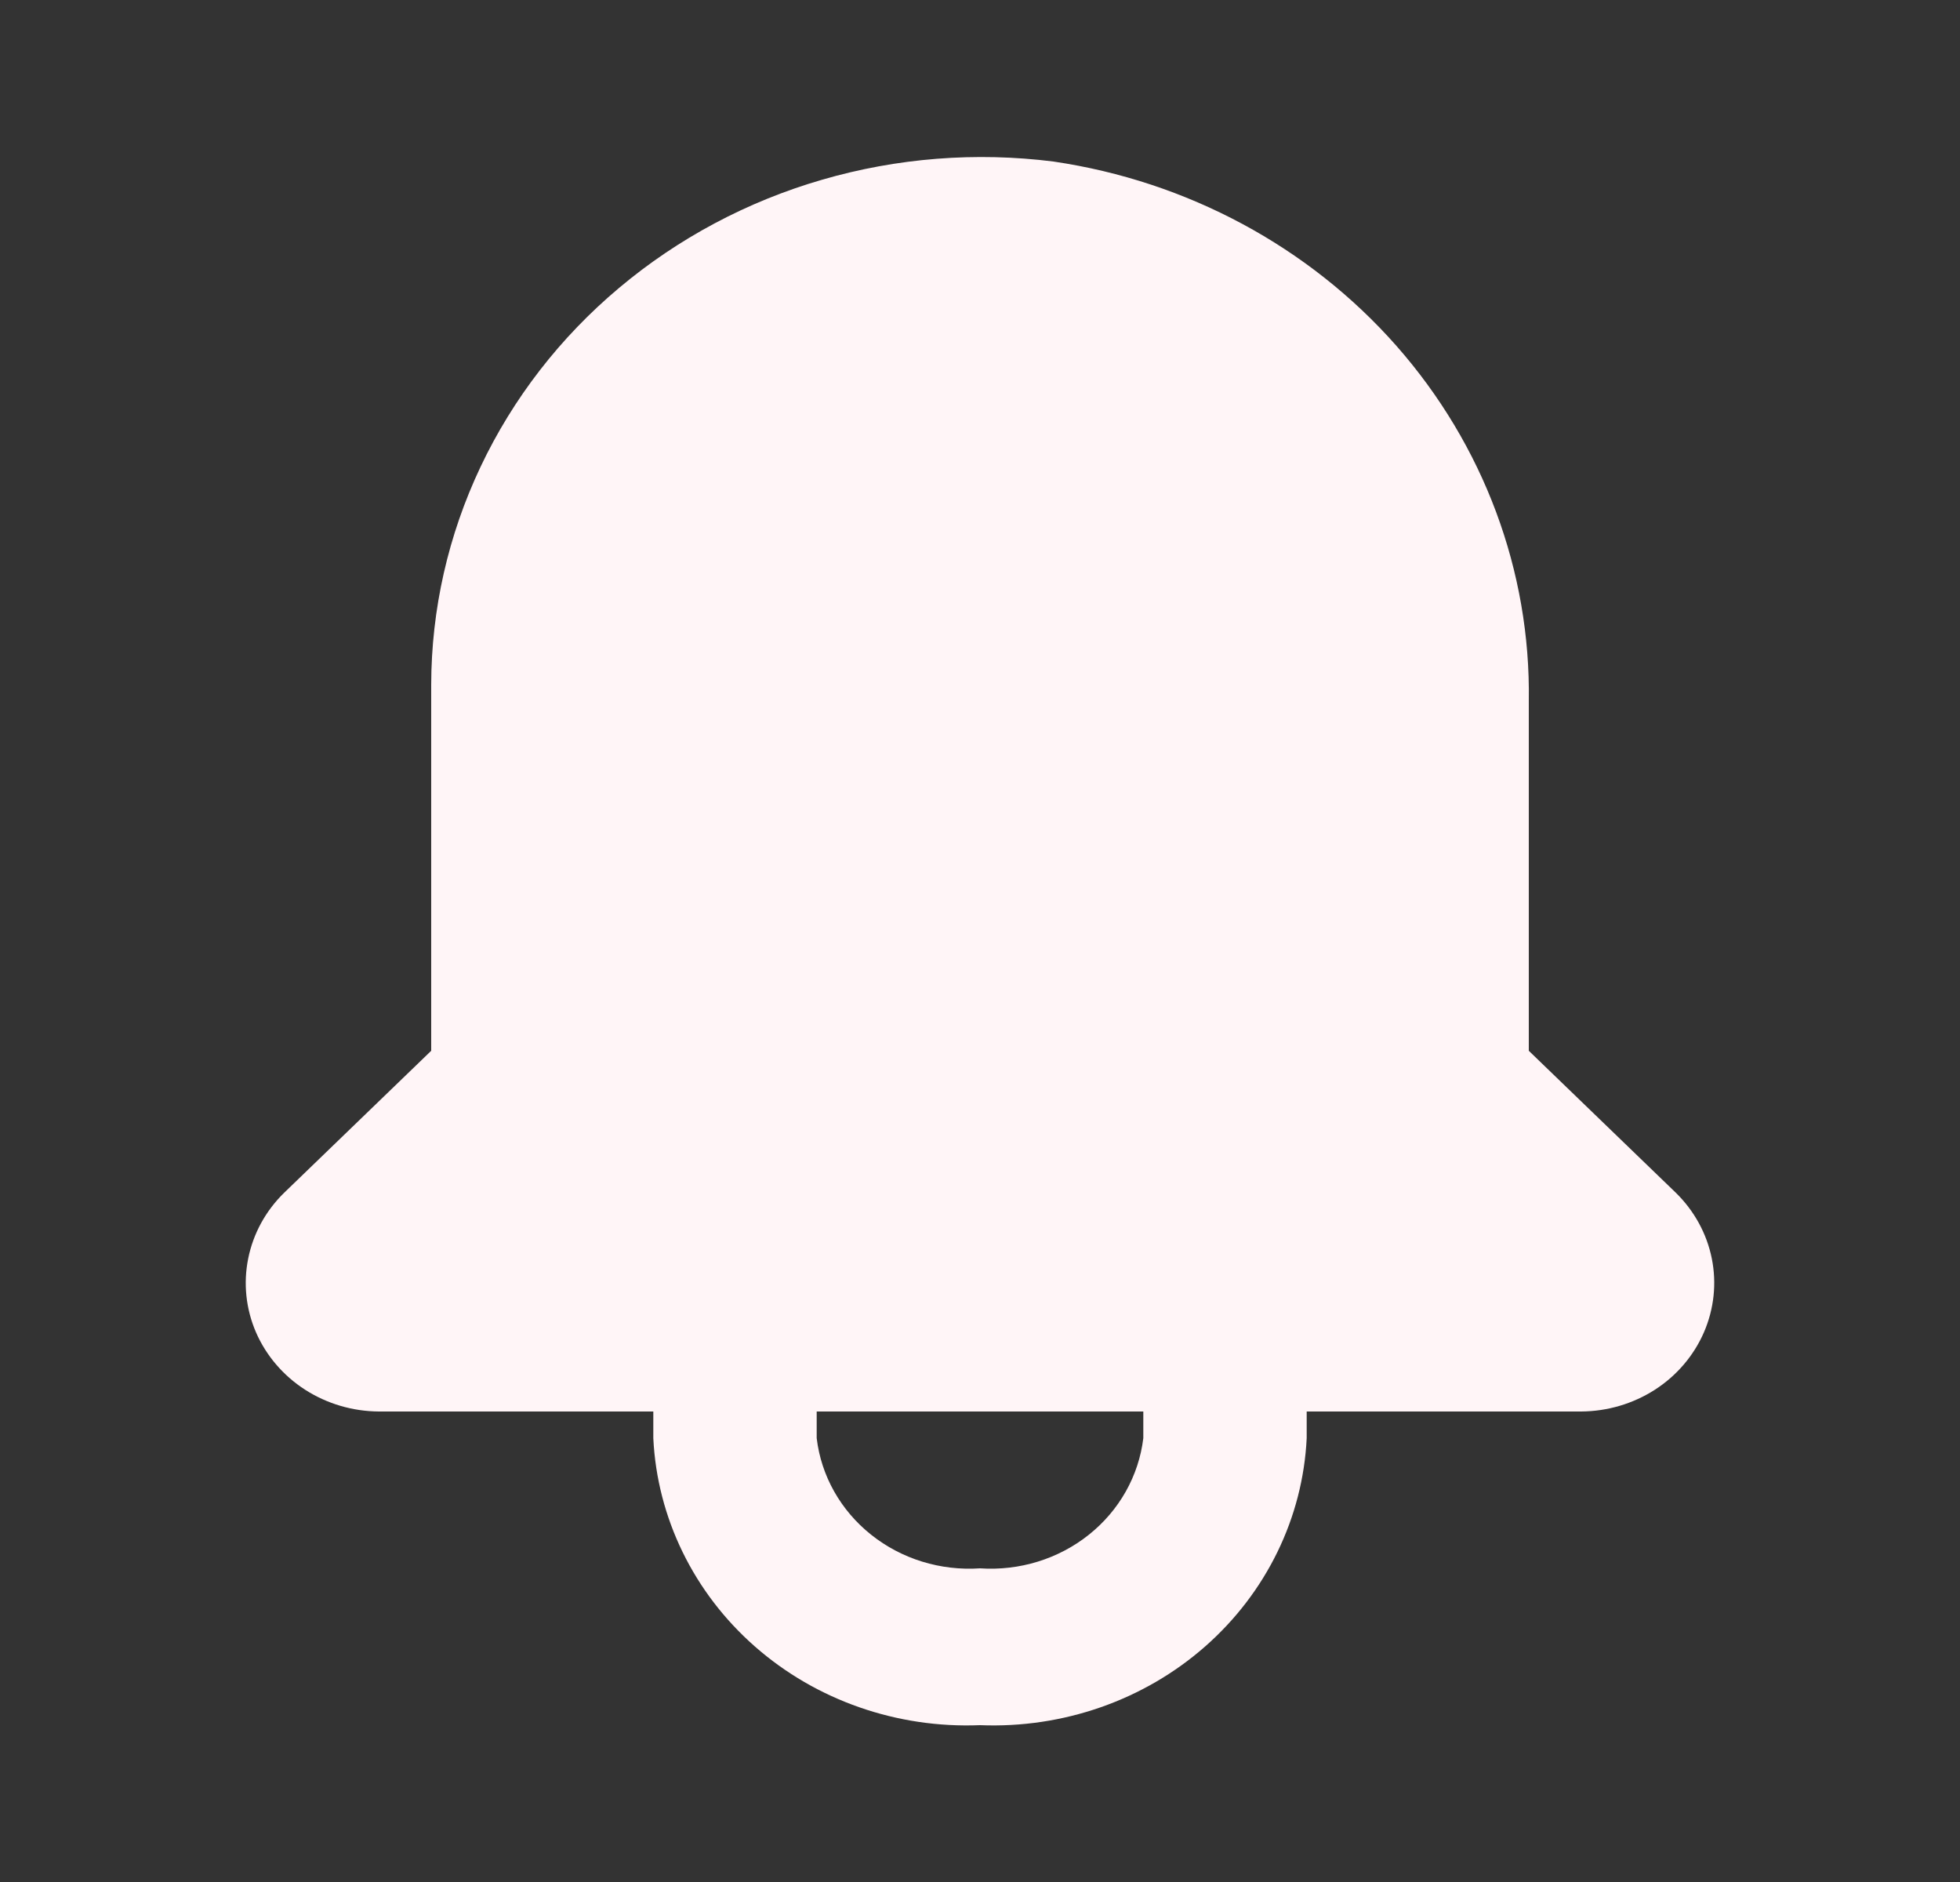 <svg width="25" height="24" viewBox="0 0 25 24" fill="none" xmlns="http://www.w3.org/2000/svg">
<rect x="0" y="0" width="25" height="24" fill="#333333" stroke="none"/>
<path d="M21.375 15.21L19.5 13.4V8.94C19.525 7.284 18.925 5.675 17.811 4.41C16.696 3.146 15.143 2.311 13.437 2.06C12.448 1.935 11.441 2.014 10.486 2.292C9.53 2.569 8.648 3.04 7.897 3.671C7.145 4.302 6.543 5.08 6.13 5.952C5.716 6.825 5.502 7.772 5.5 8.73V13.4L3.625 15.21C3.389 15.44 3.23 15.731 3.166 16.048C3.102 16.364 3.136 16.692 3.265 16.99C3.394 17.287 3.612 17.542 3.891 17.722C4.17 17.901 4.497 17.998 4.833 18H8.333V18.34C8.382 19.355 8.848 20.311 9.629 20.997C10.41 21.683 11.442 22.043 12.5 22C13.558 22.043 14.59 21.683 15.371 20.997C16.152 20.311 16.618 19.355 16.667 18.34V18H20.167C20.503 17.998 20.83 17.901 21.109 17.722C21.388 17.542 21.605 17.287 21.734 16.99C21.863 16.692 21.898 16.364 21.834 16.048C21.77 15.731 21.61 15.44 21.375 15.21ZM14.583 18.34C14.525 18.821 14.277 19.262 13.889 19.571C13.501 19.881 13.003 20.034 12.5 20C11.997 20.034 11.499 19.881 11.111 19.571C10.723 19.262 10.474 18.821 10.417 18.34V18H14.583V18.34Z" fill="#FFF5F7"/>
</svg>
